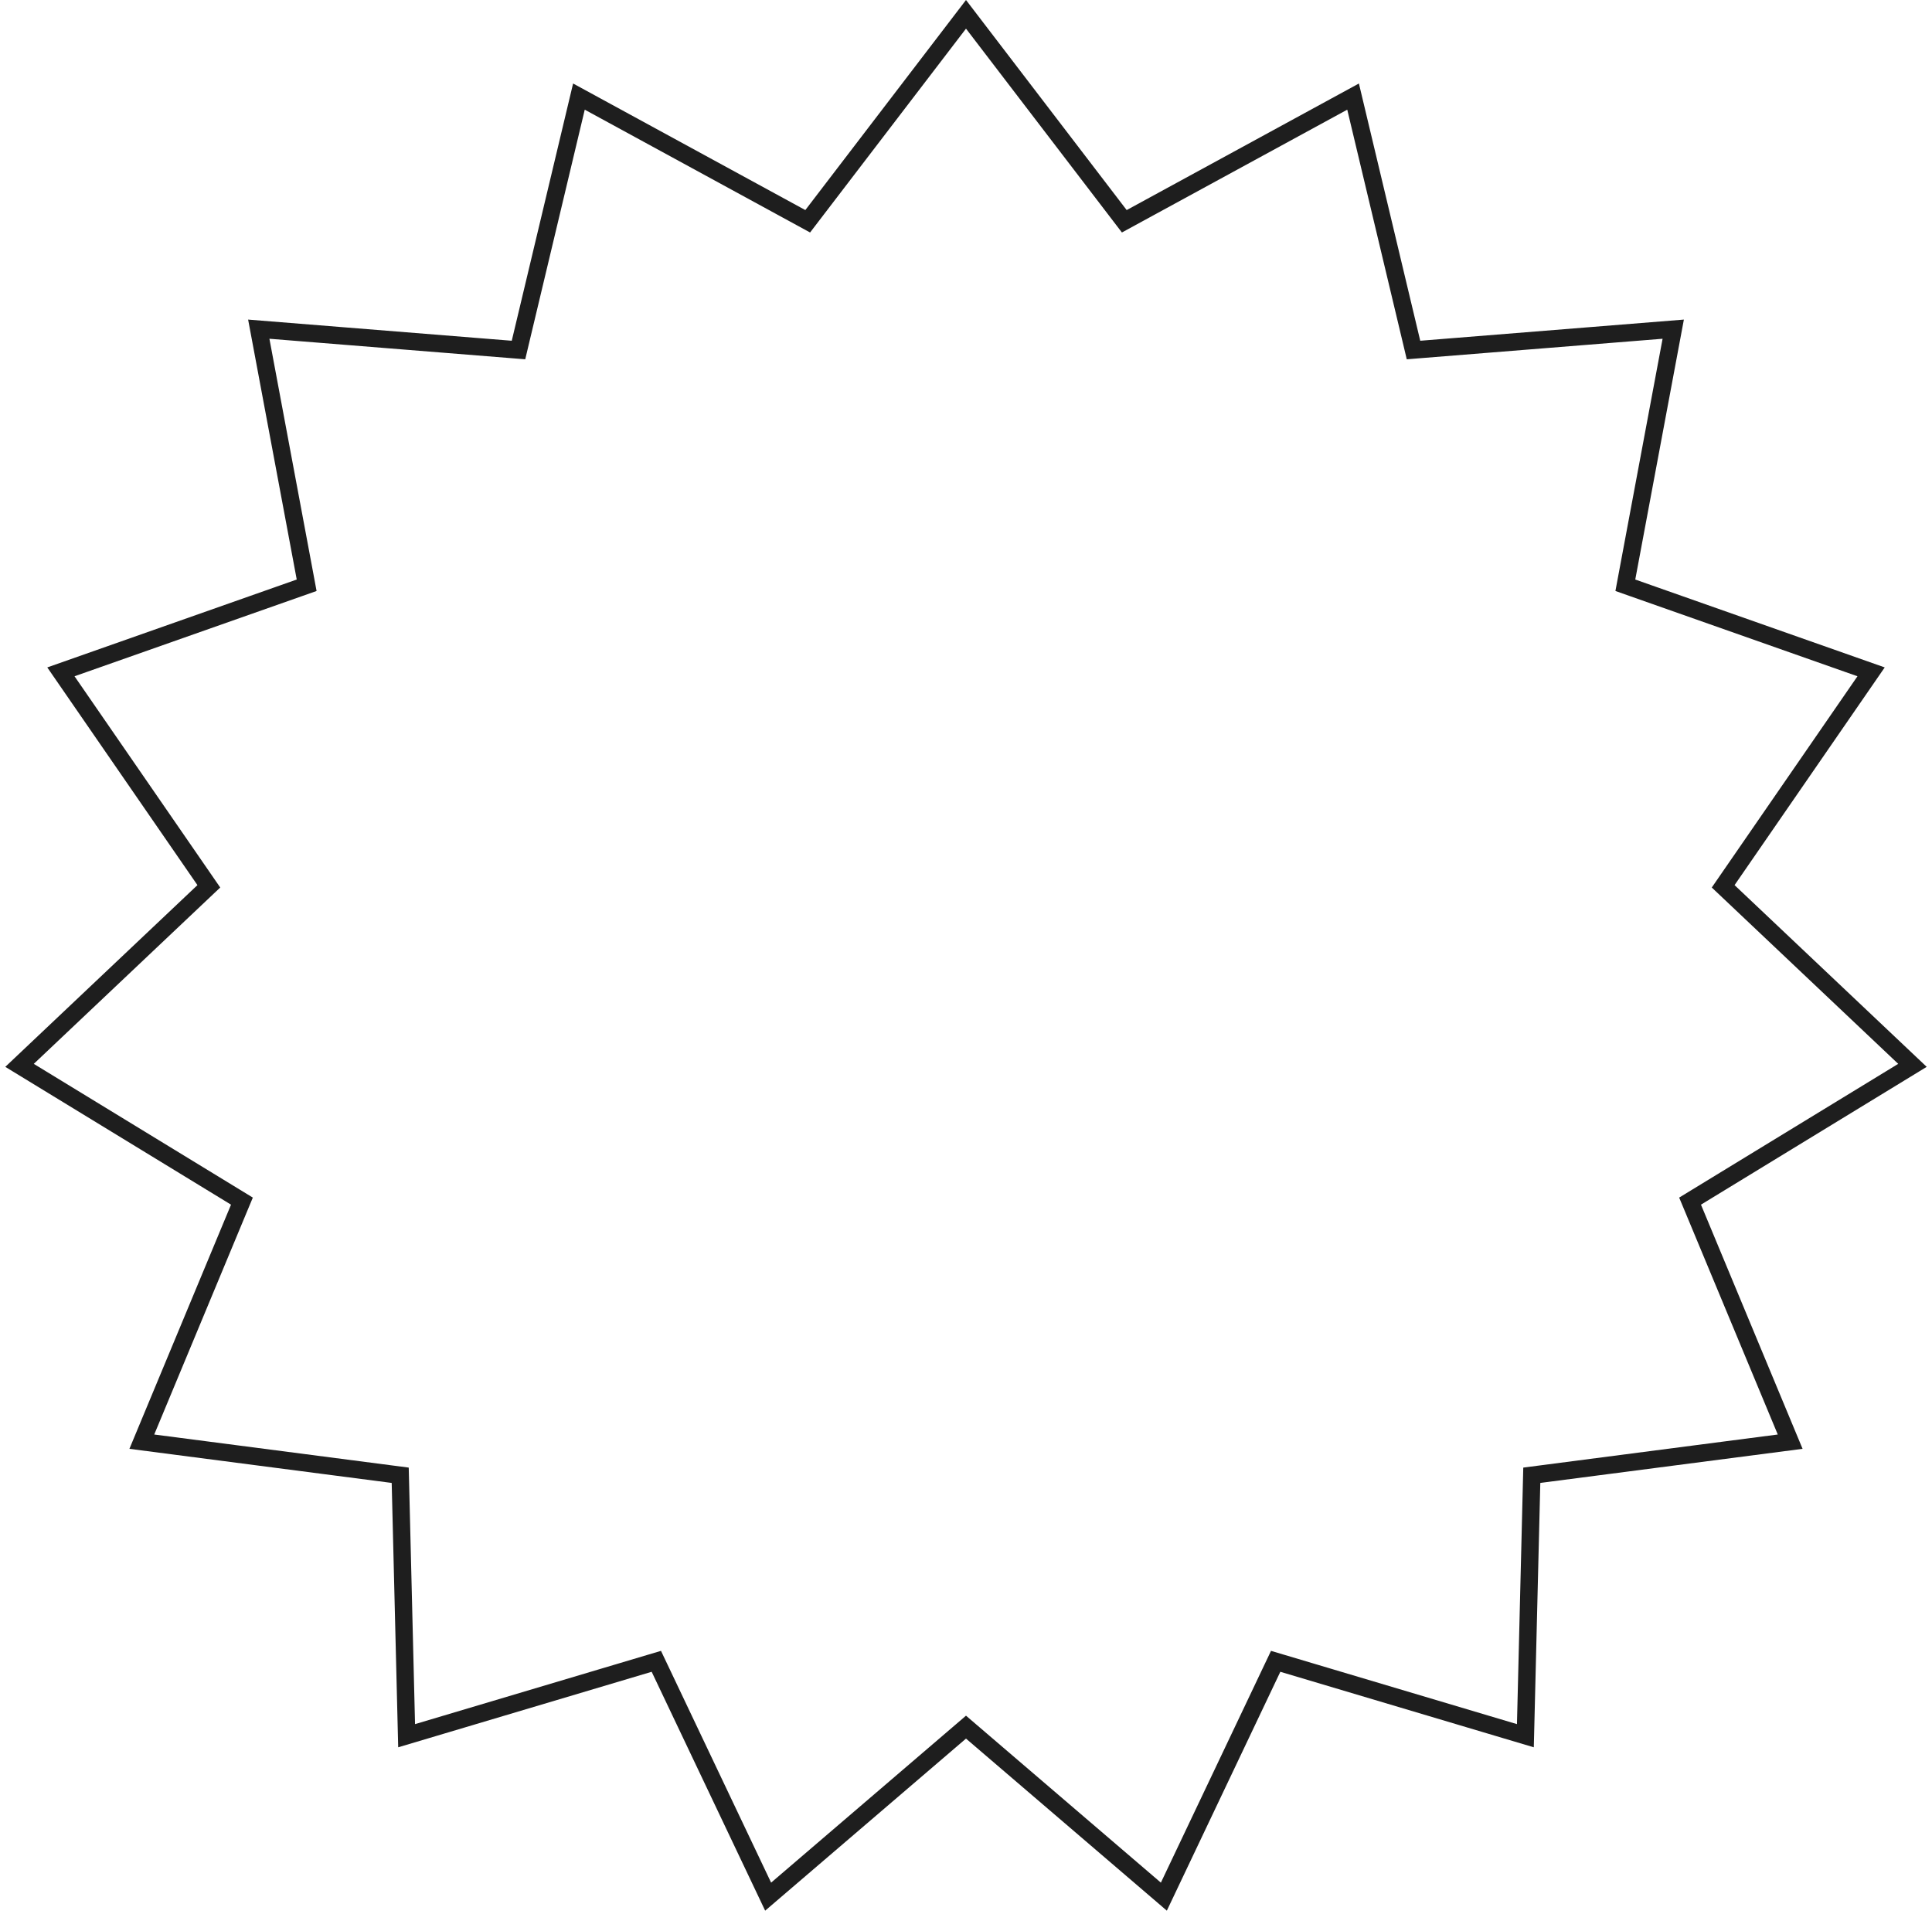 <svg width="222" height="220" viewBox="0 0 222 220" fill="none" xmlns="http://www.w3.org/2000/svg">
<path d="M111 1.646L128.668 24.748L129.189 25.429L129.941 25.019L155.478 11.1L162.223 39.391L162.421 40.225L163.275 40.156L192.266 37.828L186.92 66.416L186.763 67.258L187.571 67.543L215.002 77.208L198.49 101.15L198.004 101.856L198.626 102.444L219.755 122.431L194.933 137.587L194.201 138.034L194.531 138.825L205.703 165.677L176.862 169.427L176.013 169.538L175.992 170.394L175.277 199.469L147.404 191.164L146.583 190.92L146.215 191.694L133.736 217.964L111.651 199.041L111 198.483L110.349 199.041L88.264 217.964L75.785 191.694L75.417 190.92L74.596 191.164L46.723 199.469L46.008 170.394L45.987 169.538L45.138 169.427L16.297 165.677L27.469 138.825L27.799 138.034L27.067 137.587L2.245 122.431L23.374 102.444L23.996 101.856L23.51 101.15L6.998 77.208L34.429 67.543L35.237 67.258L35.08 66.416L29.734 37.828L58.725 40.156L59.579 40.225L59.777 39.391L66.522 11.1L92.059 25.019L92.811 25.429L93.332 24.748L111 1.646Z" stroke="#1E1E1E" stroke-width="2"/>
</svg>
